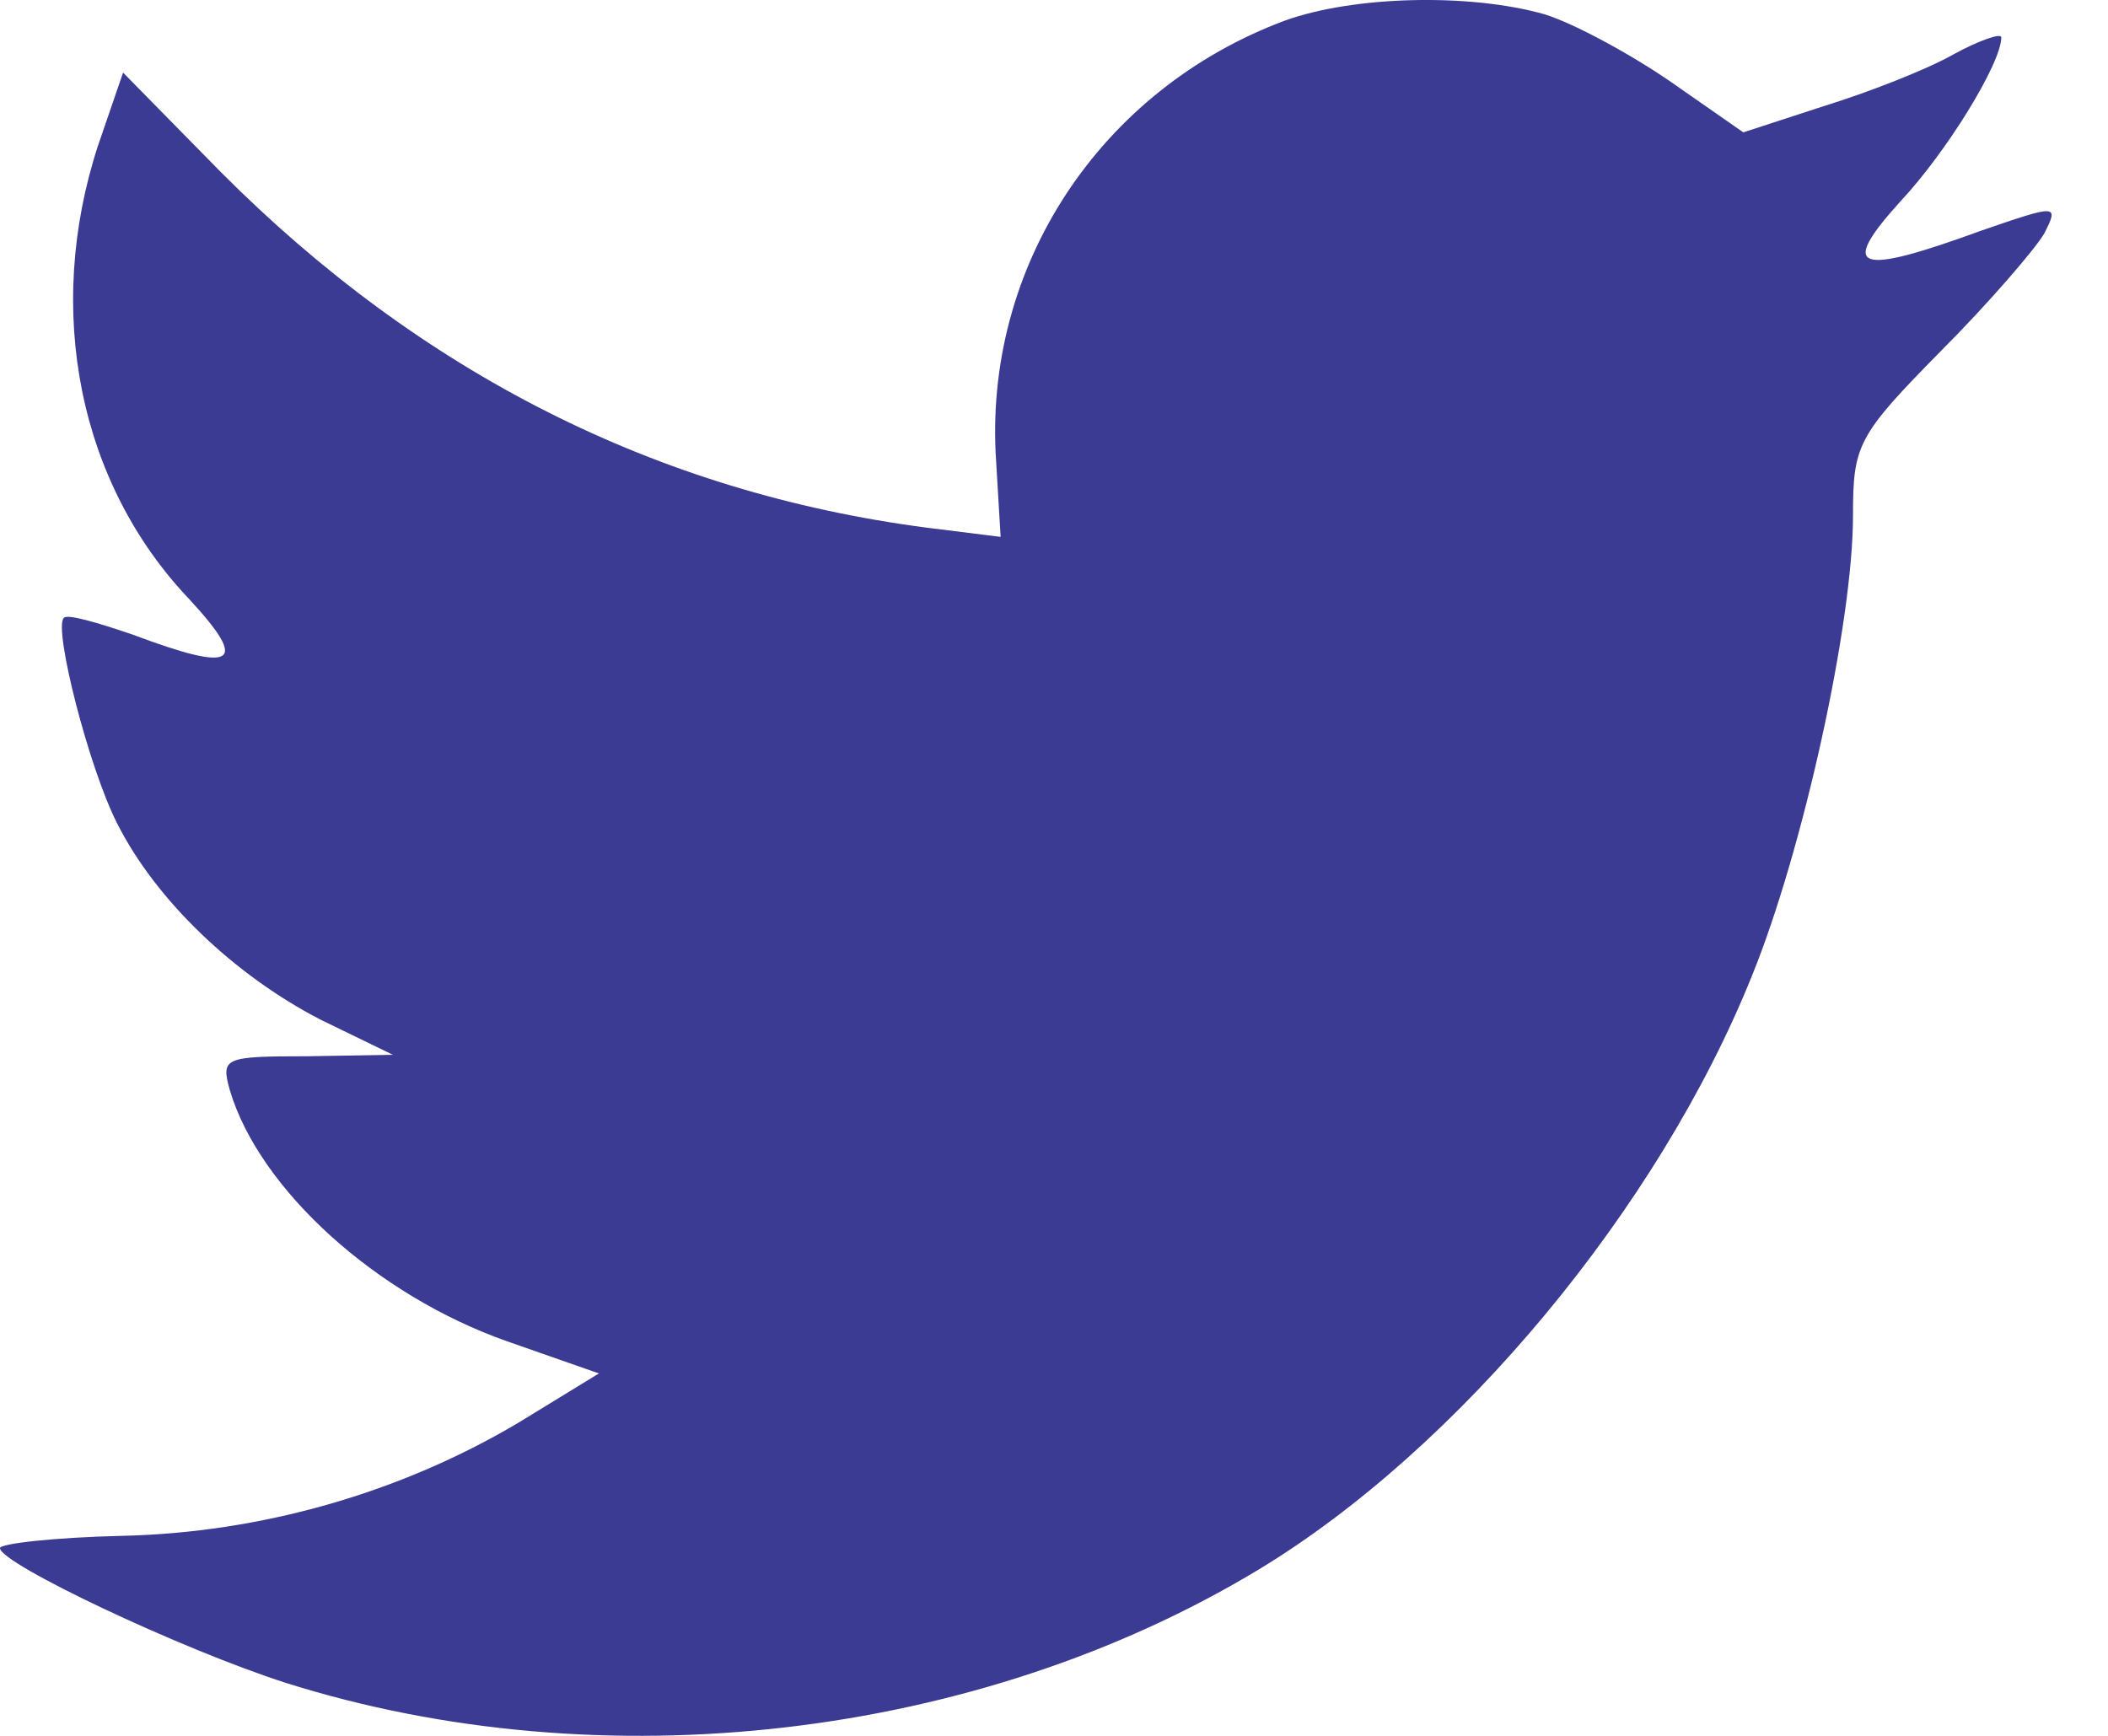 <svg width="34" height="28" viewBox="0 0 34 28" fill="none" xmlns="http://www.w3.org/2000/svg">
<path fill-rule="evenodd" clip-rule="evenodd" d="M16.067 7.448L16.139 8.66L14.944 8.511C10.592 7.943 6.79 6.015 3.563 2.777L1.985 1.171L1.578 2.357C0.717 5.002 1.267 7.794 3.06 9.673C4.017 10.711 3.802 10.859 2.152 10.241C1.578 10.044 1.076 9.895 1.028 9.969C0.861 10.143 1.435 12.392 1.889 13.281C2.511 14.517 3.778 15.728 5.165 16.445L6.336 17.014L4.949 17.038C3.61 17.038 3.563 17.063 3.706 17.582C4.184 19.189 6.073 20.894 8.177 21.635L9.66 22.154L8.368 22.945C6.456 24.082 4.208 24.725 1.961 24.774C0.885 24.799 0 24.898 0 24.972C0 25.219 2.917 26.603 4.615 27.147C9.707 28.753 15.757 28.061 20.3 25.318C23.527 23.366 26.755 19.485 28.262 15.728C29.075 13.726 29.887 10.068 29.887 8.313C29.887 7.177 29.959 7.028 31.298 5.669C32.087 4.878 32.828 4.013 32.972 3.766C33.211 3.296 33.187 3.296 31.968 3.716C29.935 4.458 29.648 4.359 30.653 3.247C31.394 2.456 32.279 1.022 32.279 0.602C32.279 0.528 31.92 0.652 31.513 0.874C31.083 1.121 30.127 1.492 29.409 1.714L28.118 2.135L26.947 1.319C26.301 0.874 25.392 0.38 24.914 0.231C23.695 -0.115 21.83 -0.065 20.73 0.33C17.741 1.442 15.852 4.31 16.067 7.448Z" fill="#3B3B93"/>
</svg>
